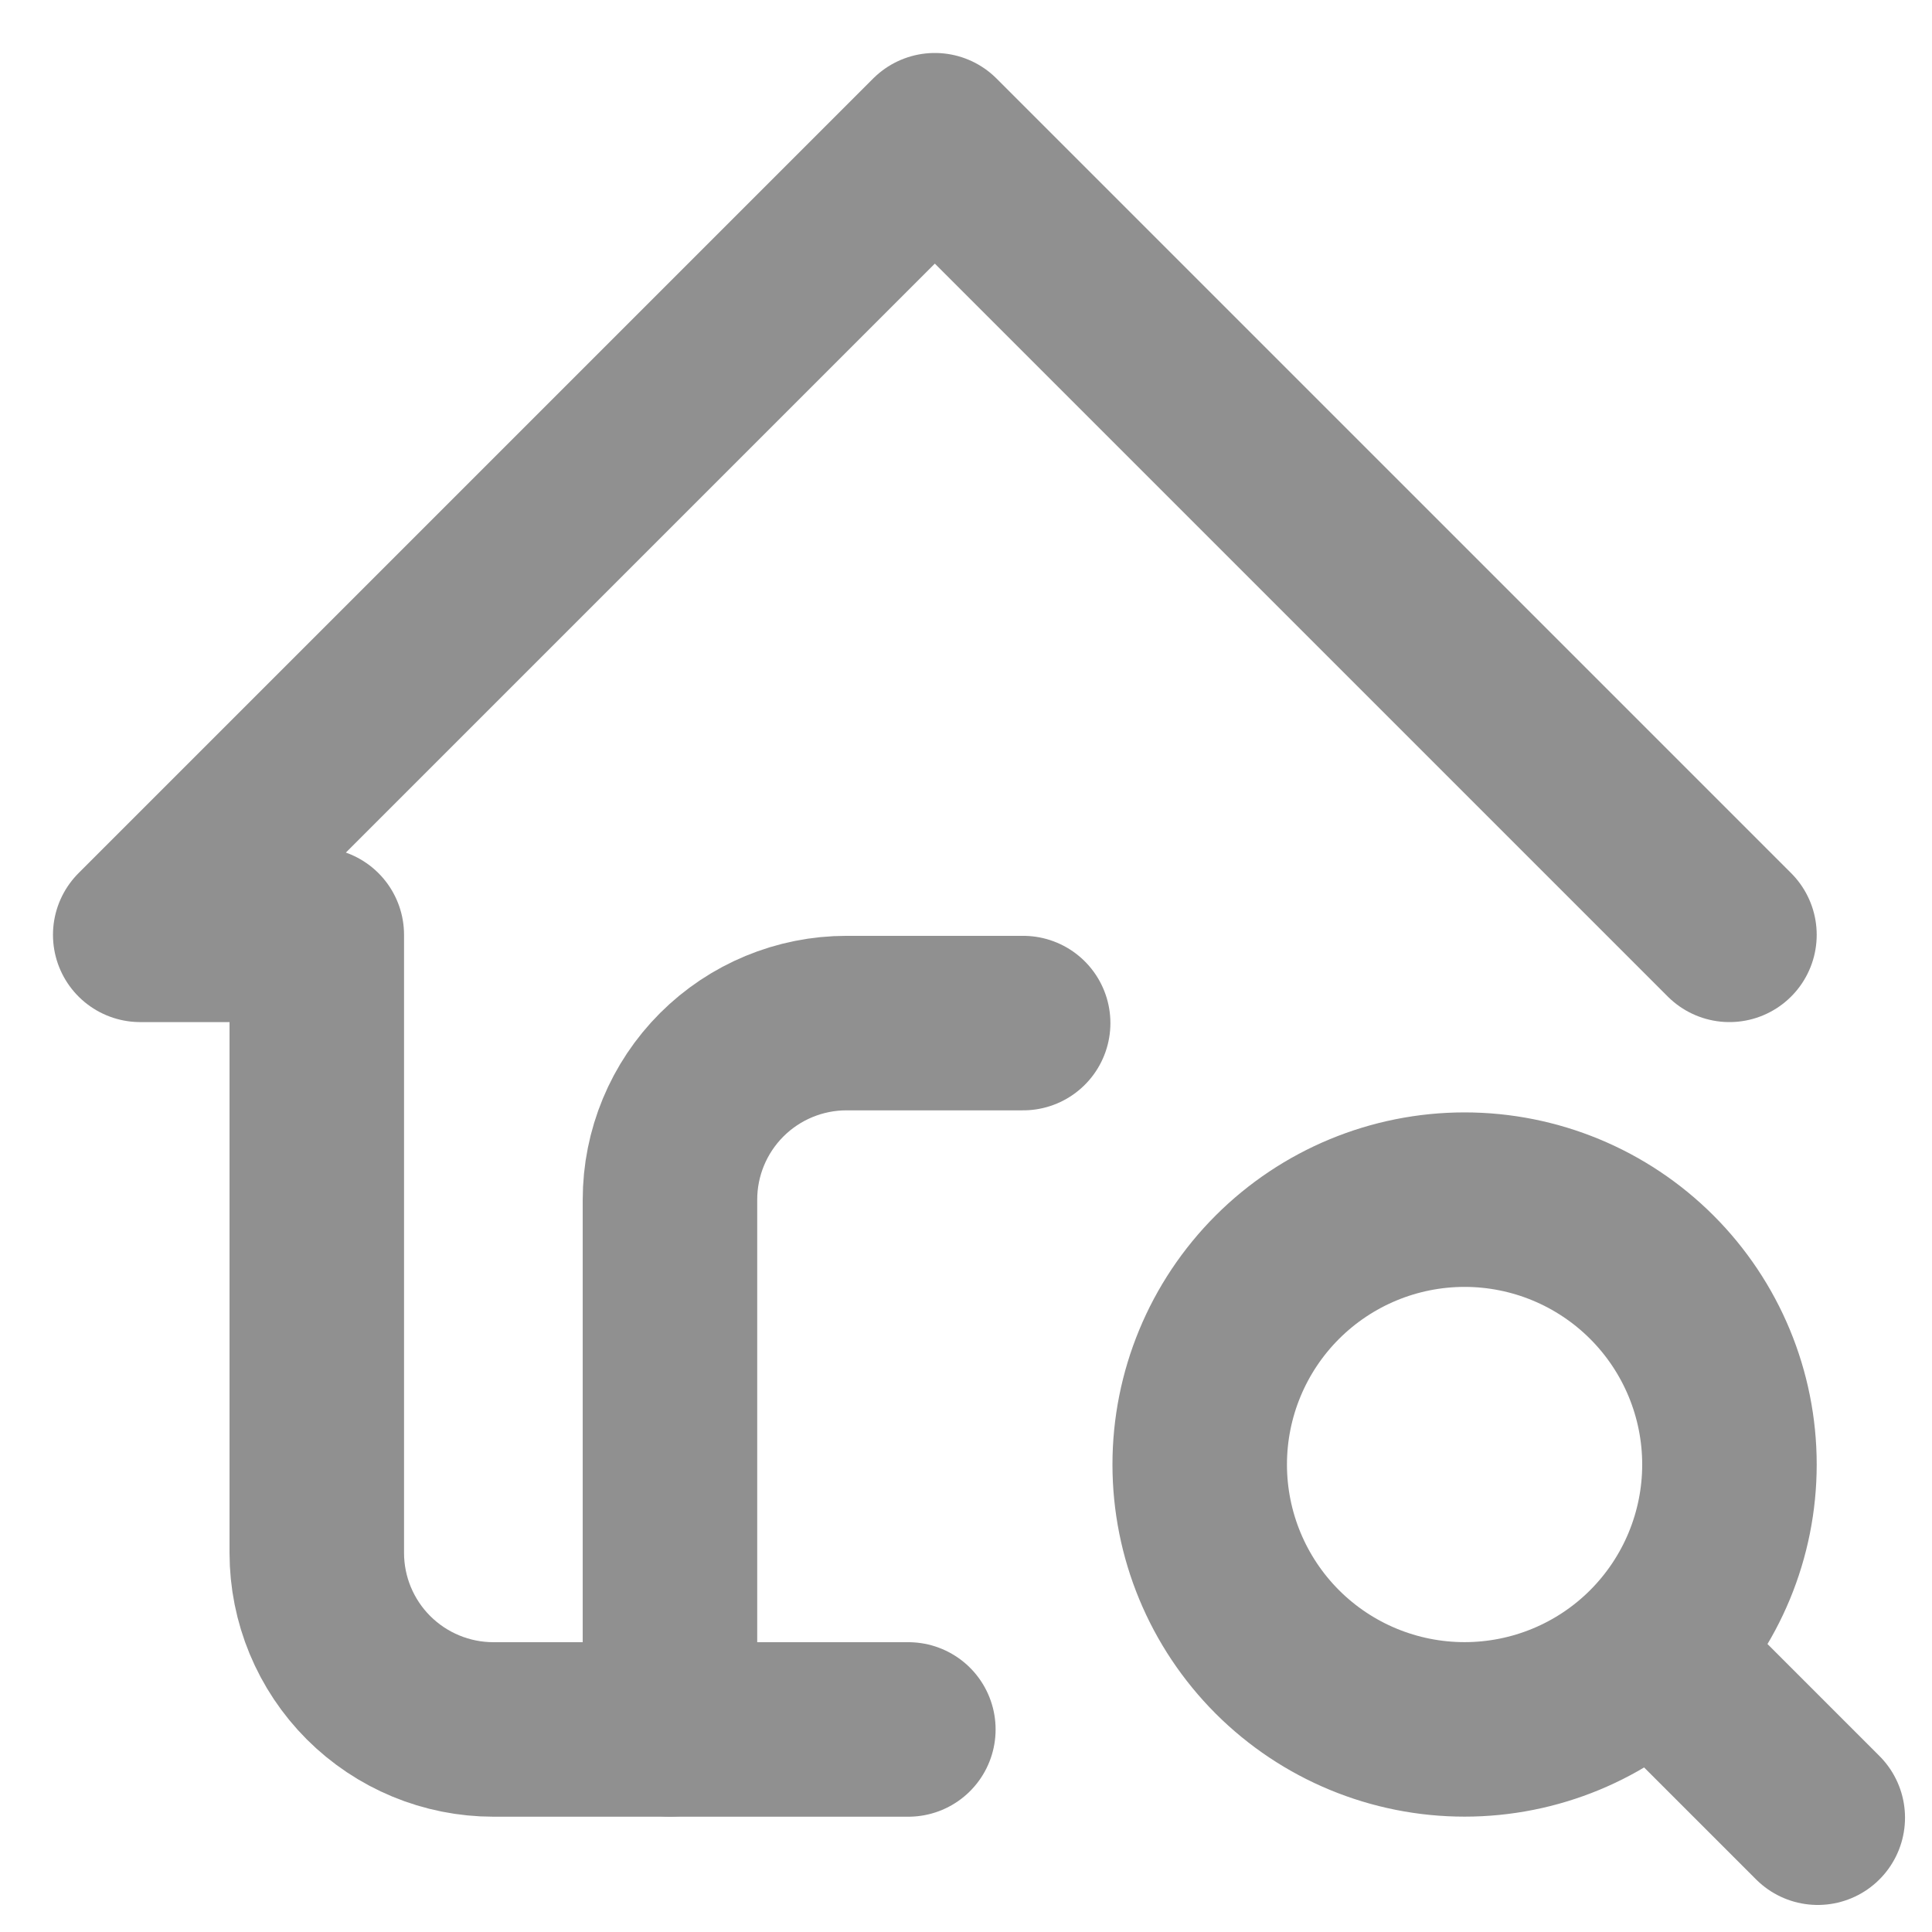 <svg width="31" height="31" viewBox="0 0 31 31" fill="none" xmlns="http://www.w3.org/2000/svg">
<g id="Group">
<path id="Vector" d="M27.75 15L15 2.25L2.25 15H5.083V24.917C5.083 25.668 5.382 26.389 5.913 26.92C6.445 27.451 7.165 27.75 7.917 27.75H14.575" stroke="#909090" stroke-width="2.8" stroke-linecap="round" stroke-linejoin="round"/>
<path id="Vector_2" d="M10.75 27.749V19.249C10.75 18.498 11.049 17.777 11.58 17.246C12.111 16.715 12.832 16.416 13.583 16.416H16.417M26.617 26.616L29.167 29.166M19.25 23.499C19.25 24.627 19.698 25.707 20.495 26.505C21.292 27.302 22.373 27.749 23.5 27.749C24.627 27.749 25.708 27.302 26.505 26.505C27.302 25.707 27.75 24.627 27.75 23.499C27.75 22.372 27.302 21.291 26.505 20.494C25.708 19.697 24.627 19.249 23.5 19.249C22.373 19.249 21.292 19.697 20.495 20.494C19.698 21.291 19.25 22.372 19.25 23.499Z" stroke="#909090" stroke-width="2.8" stroke-linecap="round" stroke-linejoin="round"/>
</g>
</svg>
